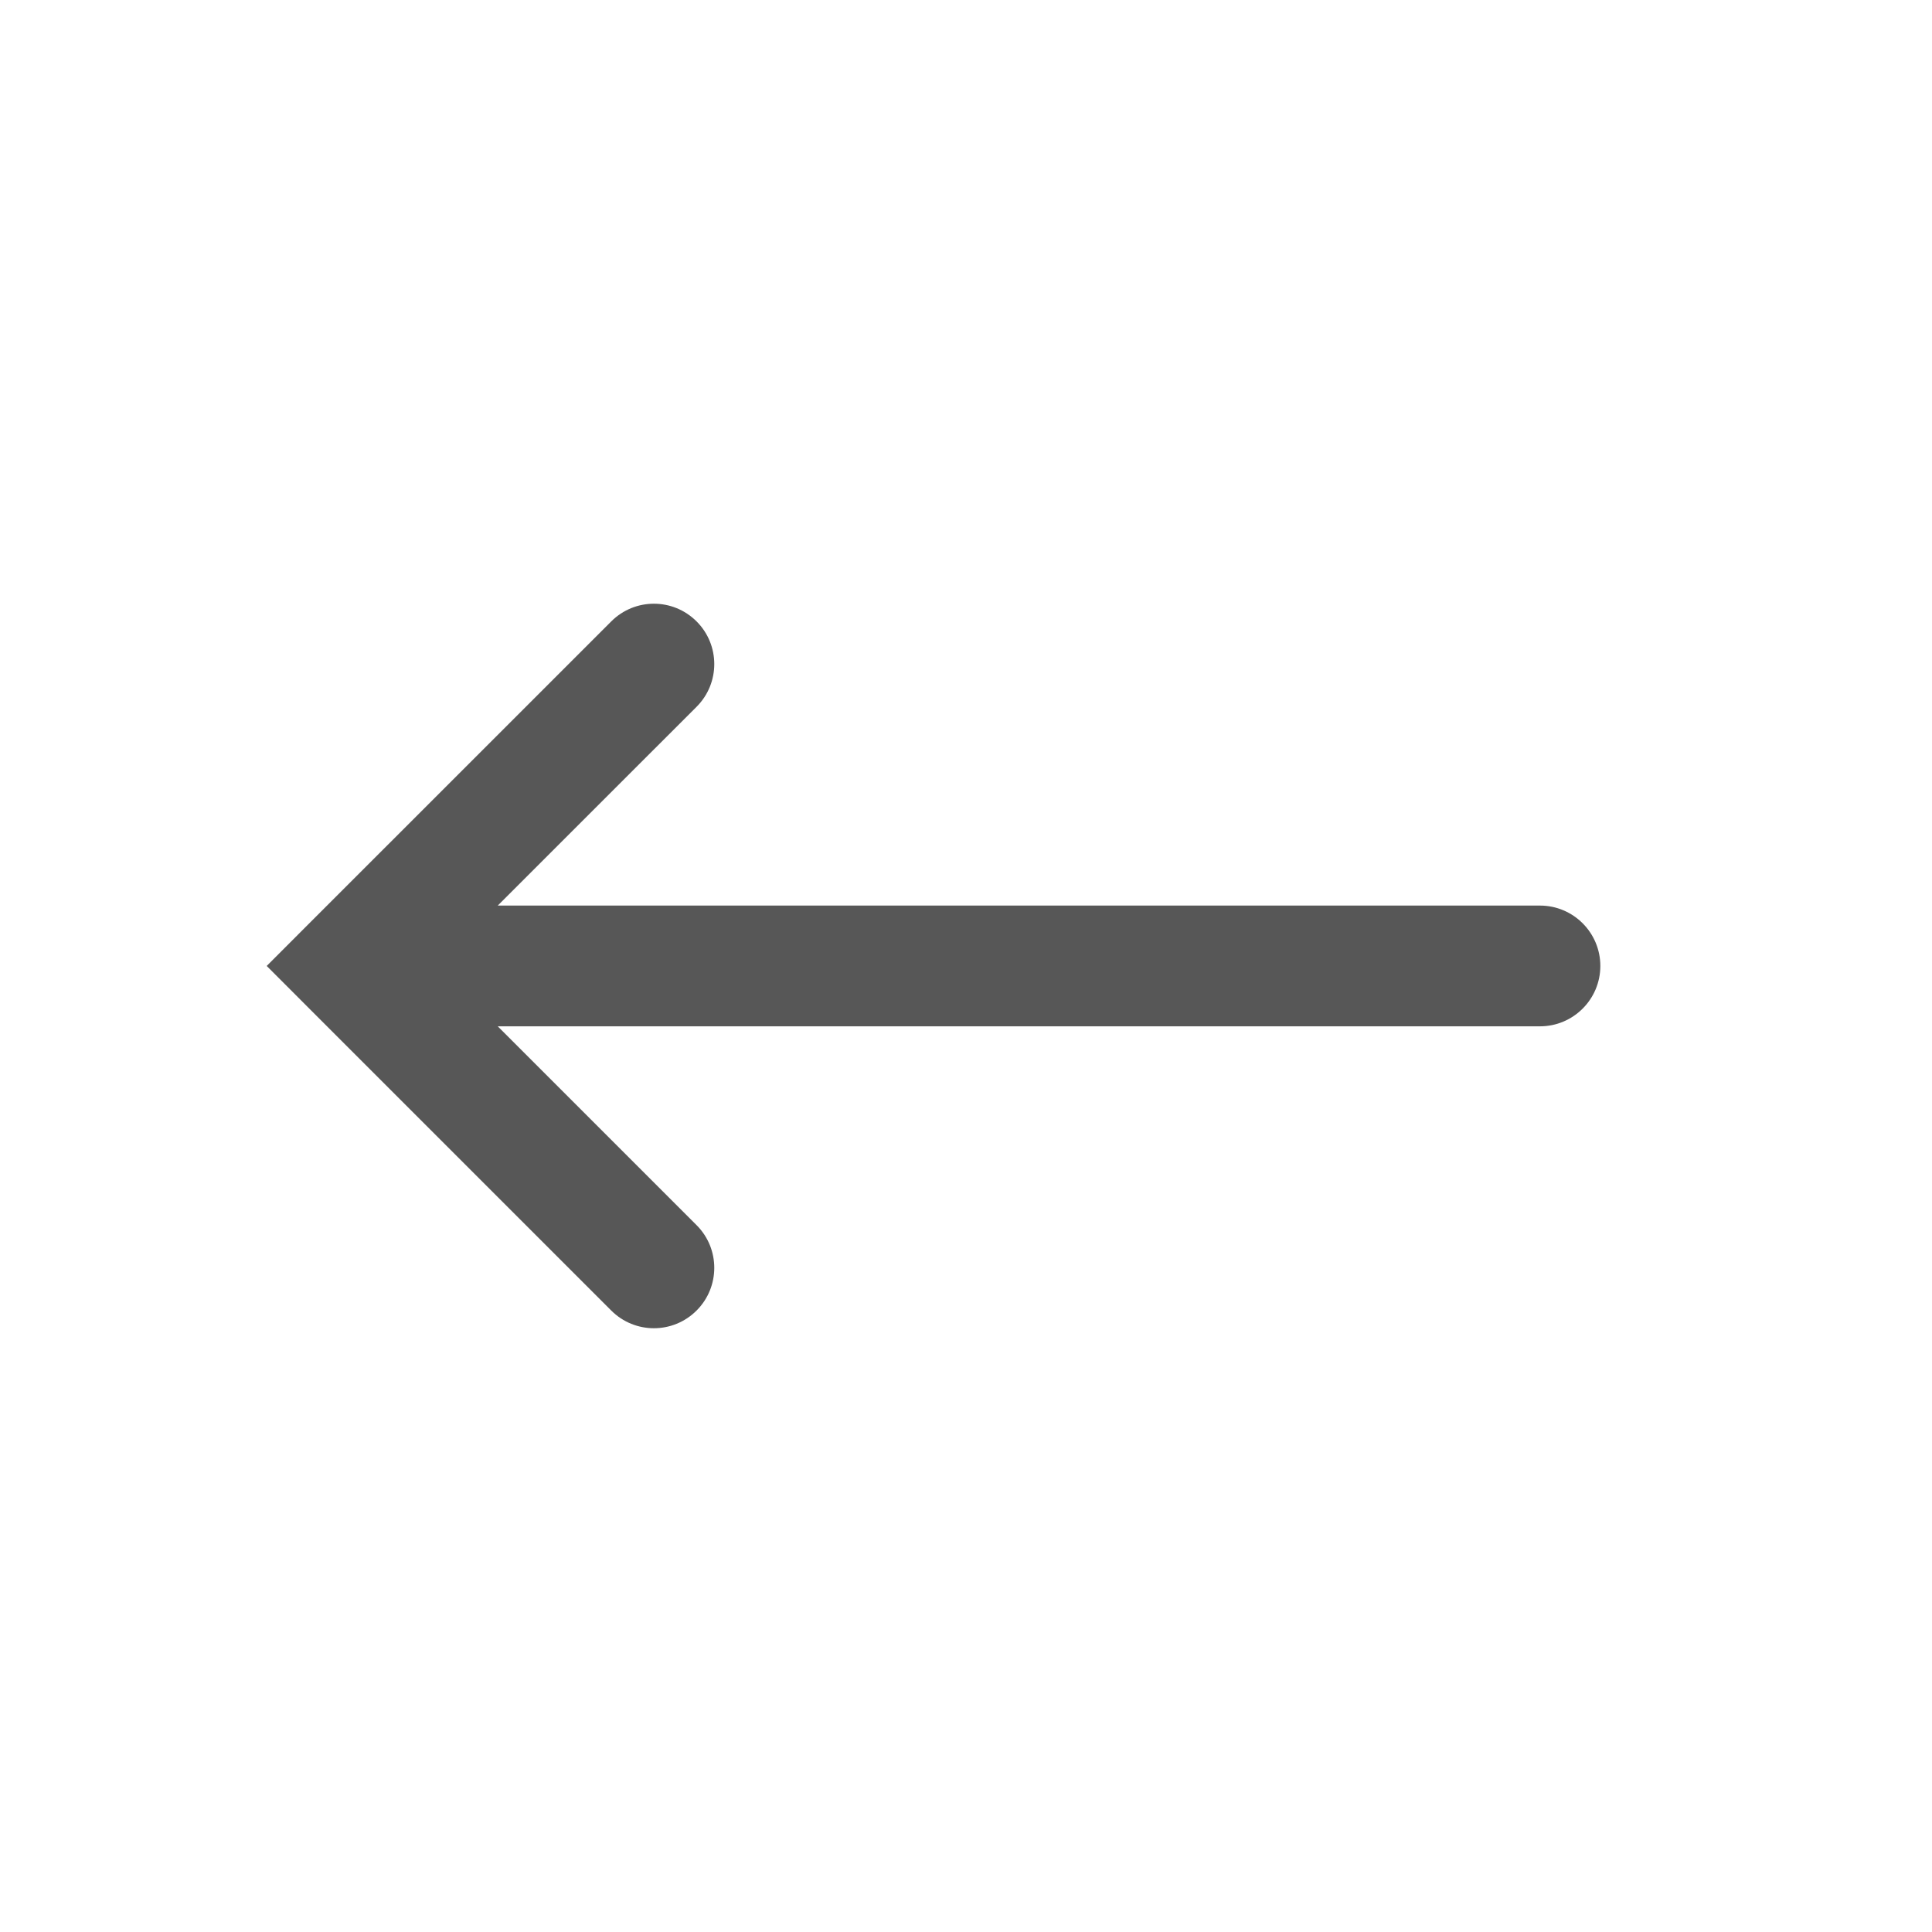 <?xml version="1.0" encoding="UTF-8" standalone="no"?>
<!-- Created with Inkscape (http://www.inkscape.org/) -->

<svg
   xmlns:dc="http://purl.org/dc/elements/1.1/"
   xmlns:cc="http://creativecommons.org/ns#"
   xmlns:rdf="http://www.w3.org/1999/02/22-rdf-syntax-ns#"
   xmlns:svg="http://www.w3.org/2000/svg"
   xmlns="http://www.w3.org/2000/svg"
   version="1.1"
   width="48"
   height="48"
   viewBox="0 0 38.4 38.4"
   id="svg3066"
   style="fill-rule:evenodd">
  <defs
     id="defs3078" />
  <path
     d="m 30.608,17.999 c 0.661,0 1.2,0.537 1.2,1.2 0,0.663 -0.539,1.2 -1.2,1.2 l -17.547,0 -3.168,0 3.952,3.952 c 0.469,0.468 0.469,1.228 0,1.697 -0.469,0.469 -1.227,0.469 -1.696,0 l -6,-6 -0.848,-0.849 0.848,-0.849 6,-5.999 c 0.469,-0.469 1.227,-0.469 1.696,0 0.469,0.468 0.469,1.228 0,1.697 l -3.952,3.951 3.195,0 17.52,0 z"
     id="path3074"
     style="fill:#575757;stroke:none" />
</svg>
